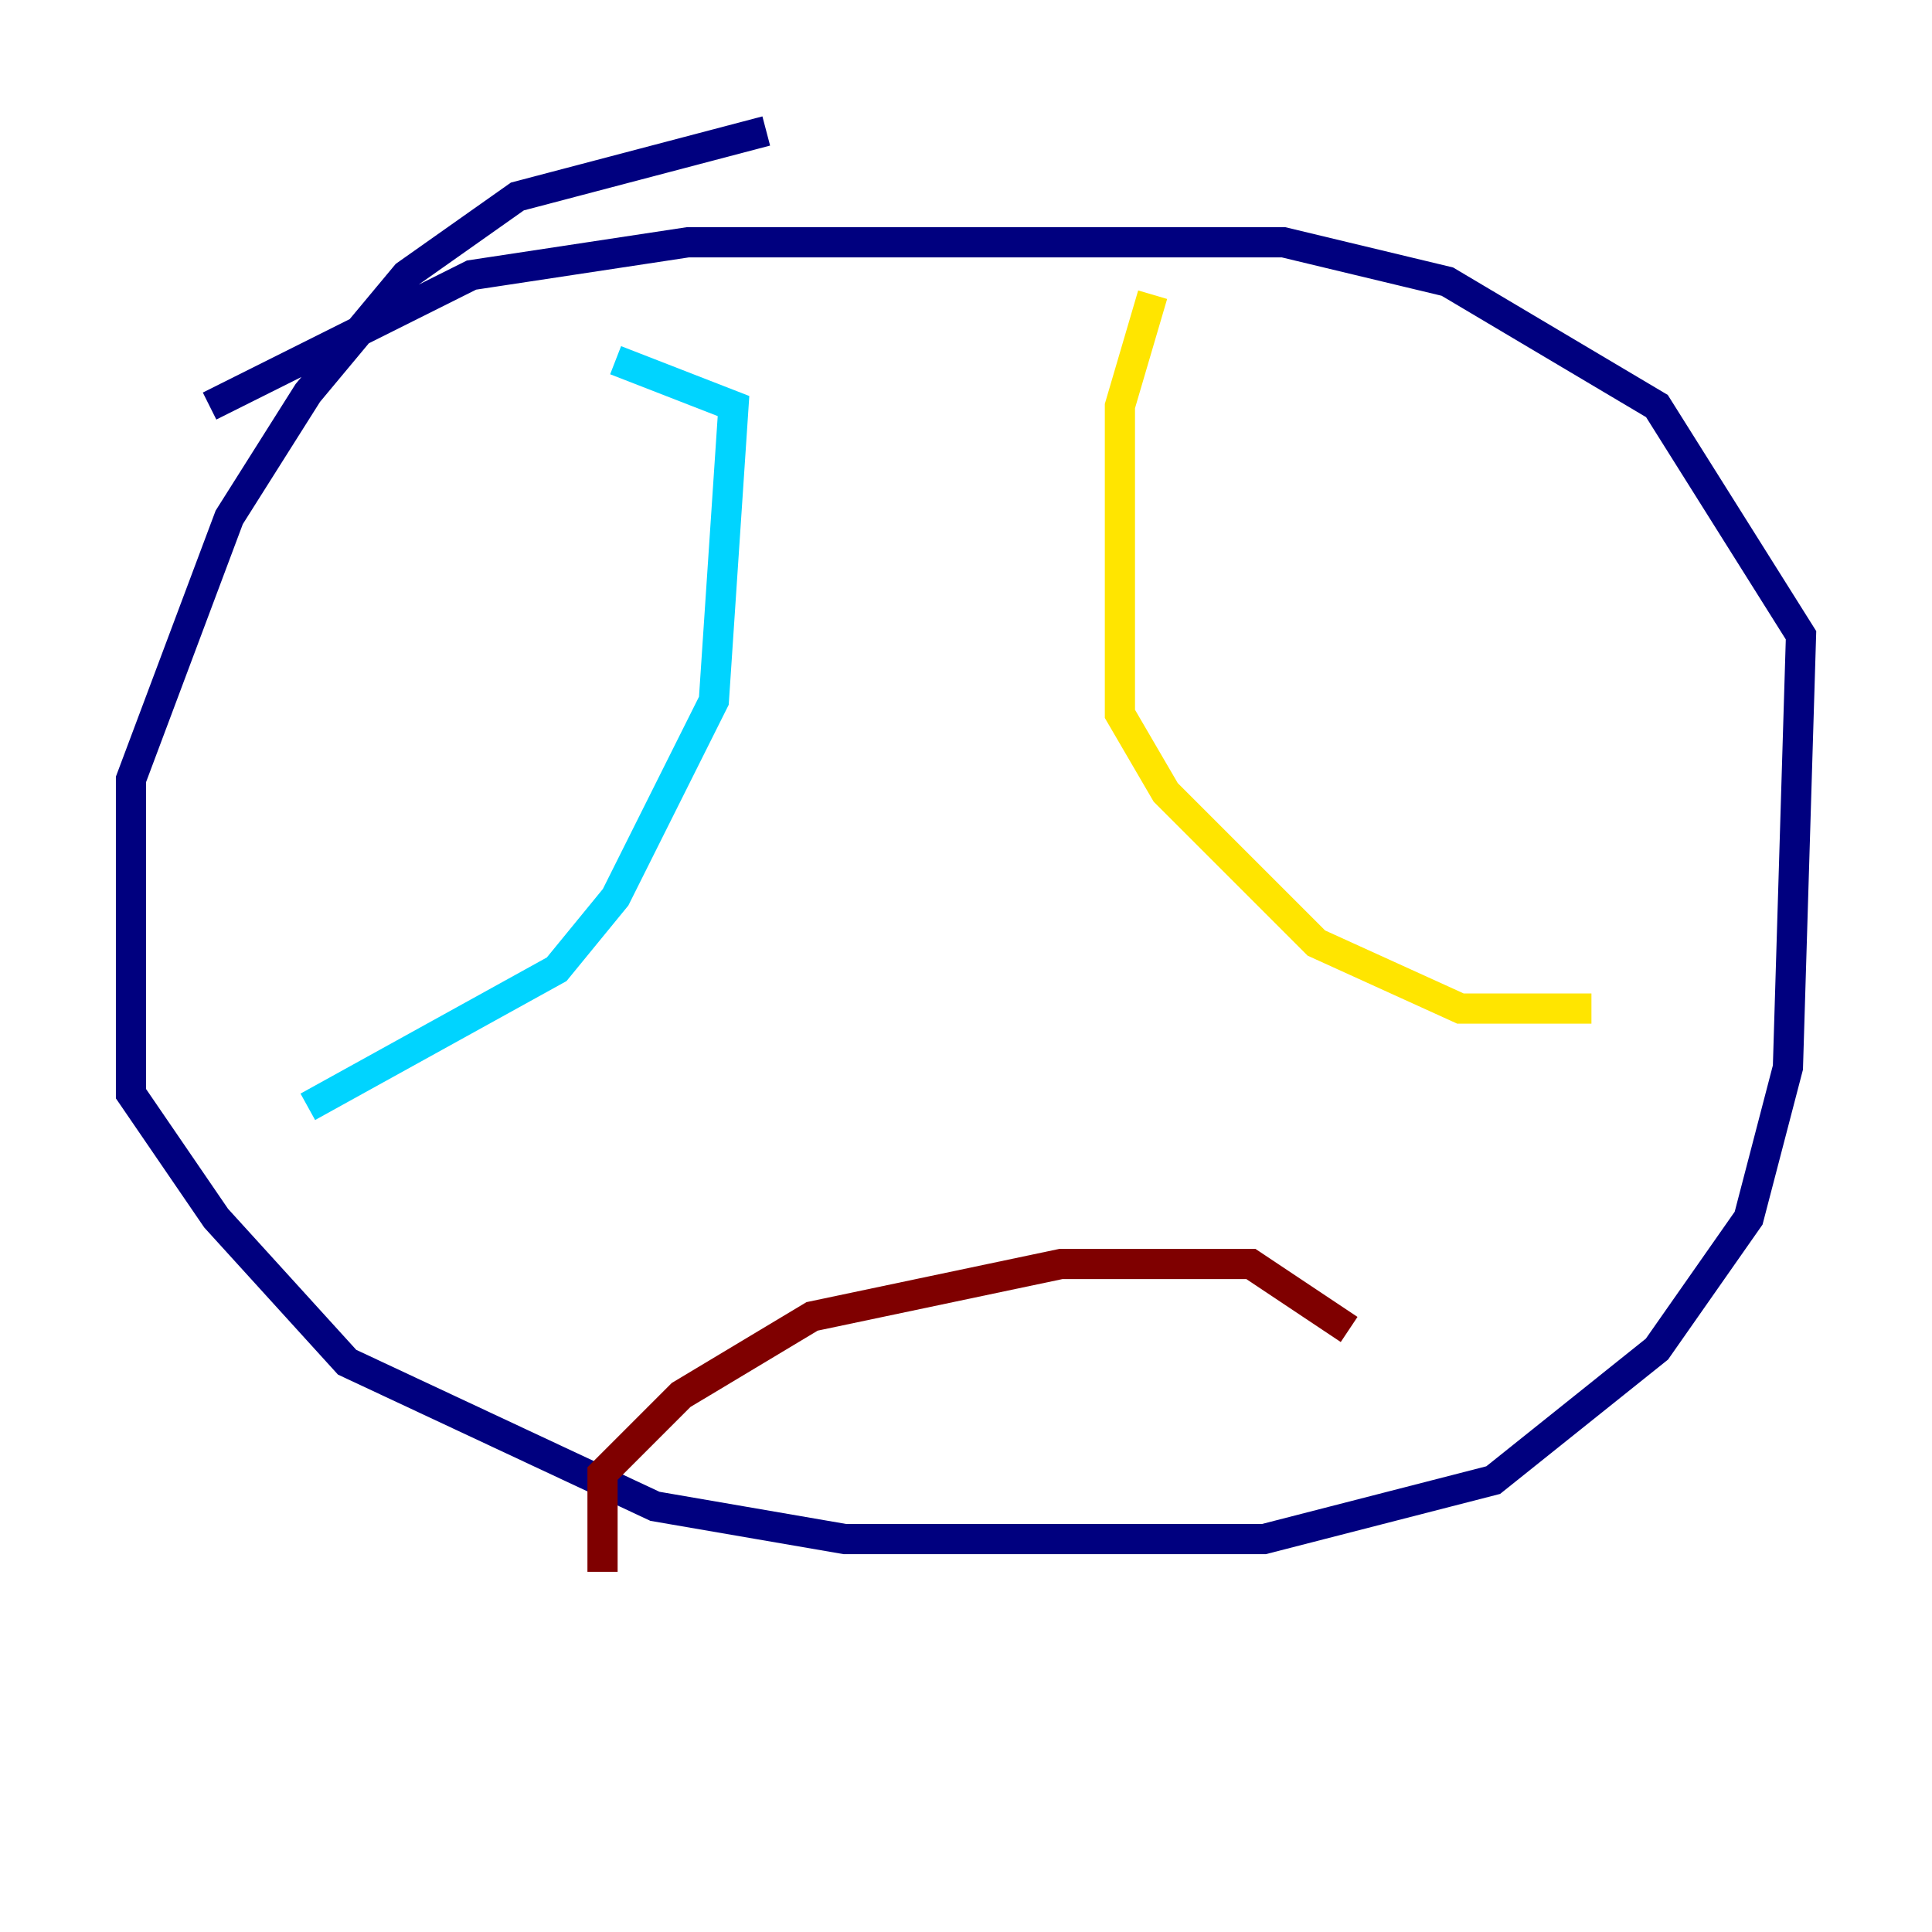 <?xml version="1.0" encoding="utf-8" ?>
<svg baseProfile="tiny" height="128" version="1.2" viewBox="0,0,128,128" width="128" xmlns="http://www.w3.org/2000/svg" xmlns:ev="http://www.w3.org/2001/xml-events" xmlns:xlink="http://www.w3.org/1999/xlink"><defs /><polyline fill="none" points="50.766,8.678 34.278,13.017 26.902,18.224 20.393,26.034 15.186,34.278 8.678,51.634 8.678,72.461 14.319,80.705 22.997,90.251 43.39,99.797 55.973,101.966 83.742,101.966 98.929,98.061 109.776,89.383 115.851,80.705 118.454,70.725 119.322,42.088 109.776,26.902 95.891,18.658 85.044,16.054 45.559,16.054 31.241,18.224 13.885,26.902" stroke="#00007f" stroke-width="2" /><polyline fill="none" points="40.786,23.864 48.597,26.902 47.295,46.427 40.786,59.444 36.881,64.217 20.393,73.329" stroke="#00d4ff" stroke-width="2" /><polyline fill="none" points="76.366,19.525 74.197,26.902 74.197,47.295 77.234,52.502 87.214,62.481 96.759,66.82 105.437,66.82" stroke="#ffe500" stroke-width="2" /><polyline fill="none" points="39.919,104.136 39.919,97.627 45.125,92.42 53.803,87.214 70.291,83.742 82.875,83.742 89.383,88.081" stroke="#7f0000" stroke-width="2" /></svg>